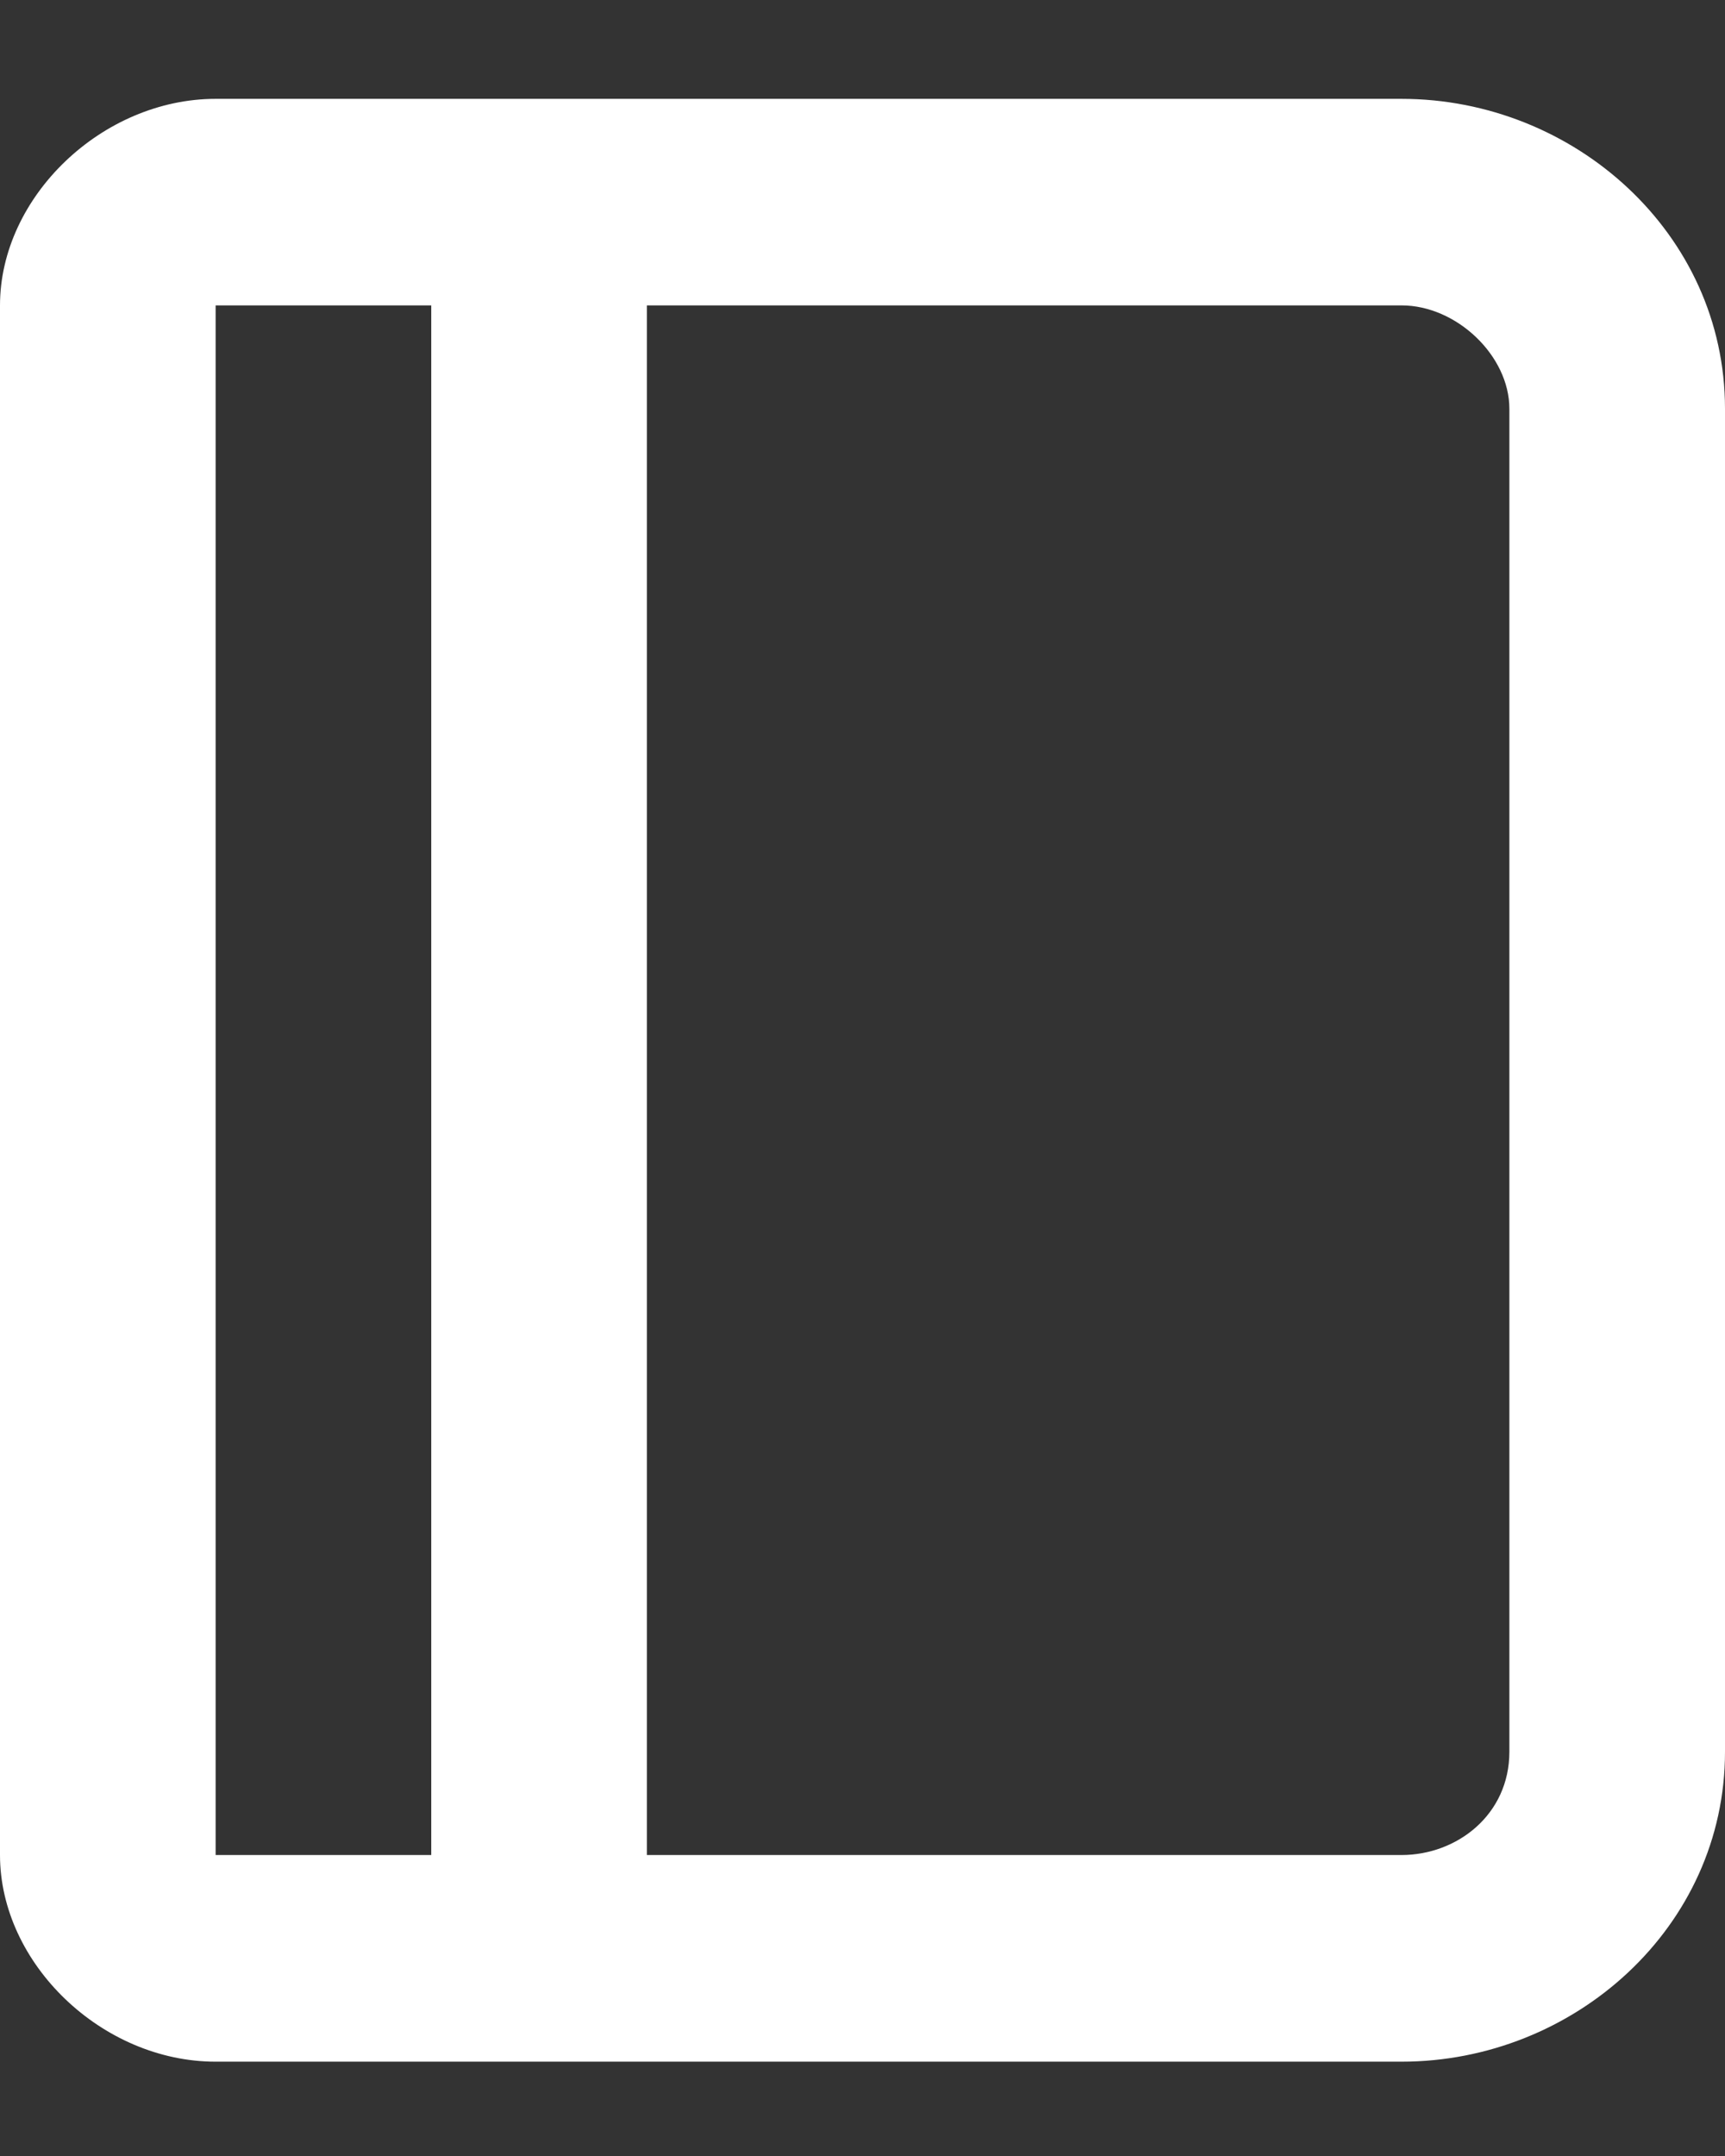 <svg width="16" height="20" viewBox="0 0 16 20" fill="none" xmlns="http://www.w3.org/2000/svg">
<rect x="0" y="0" width="16" height="20" fill="#333333" stroke="none"/>
<path d="M13 0.917C14.598 0.917 16 2.163 16 3.792V16.25C16 17.879 14.6 19.125 13 19.125H2C0.946 19.125 0 18.215 0 17.208V2.833C0 1.823 0.95 0.917 2 0.917H13ZM13 2.833H6V17.208H13C13.513 17.208 14 16.835 14 16.25V3.792C14 3.3 13.51 2.833 13 2.833ZM4 2.833H2V17.208H4V2.833Z" fill="white"/>
</svg>
